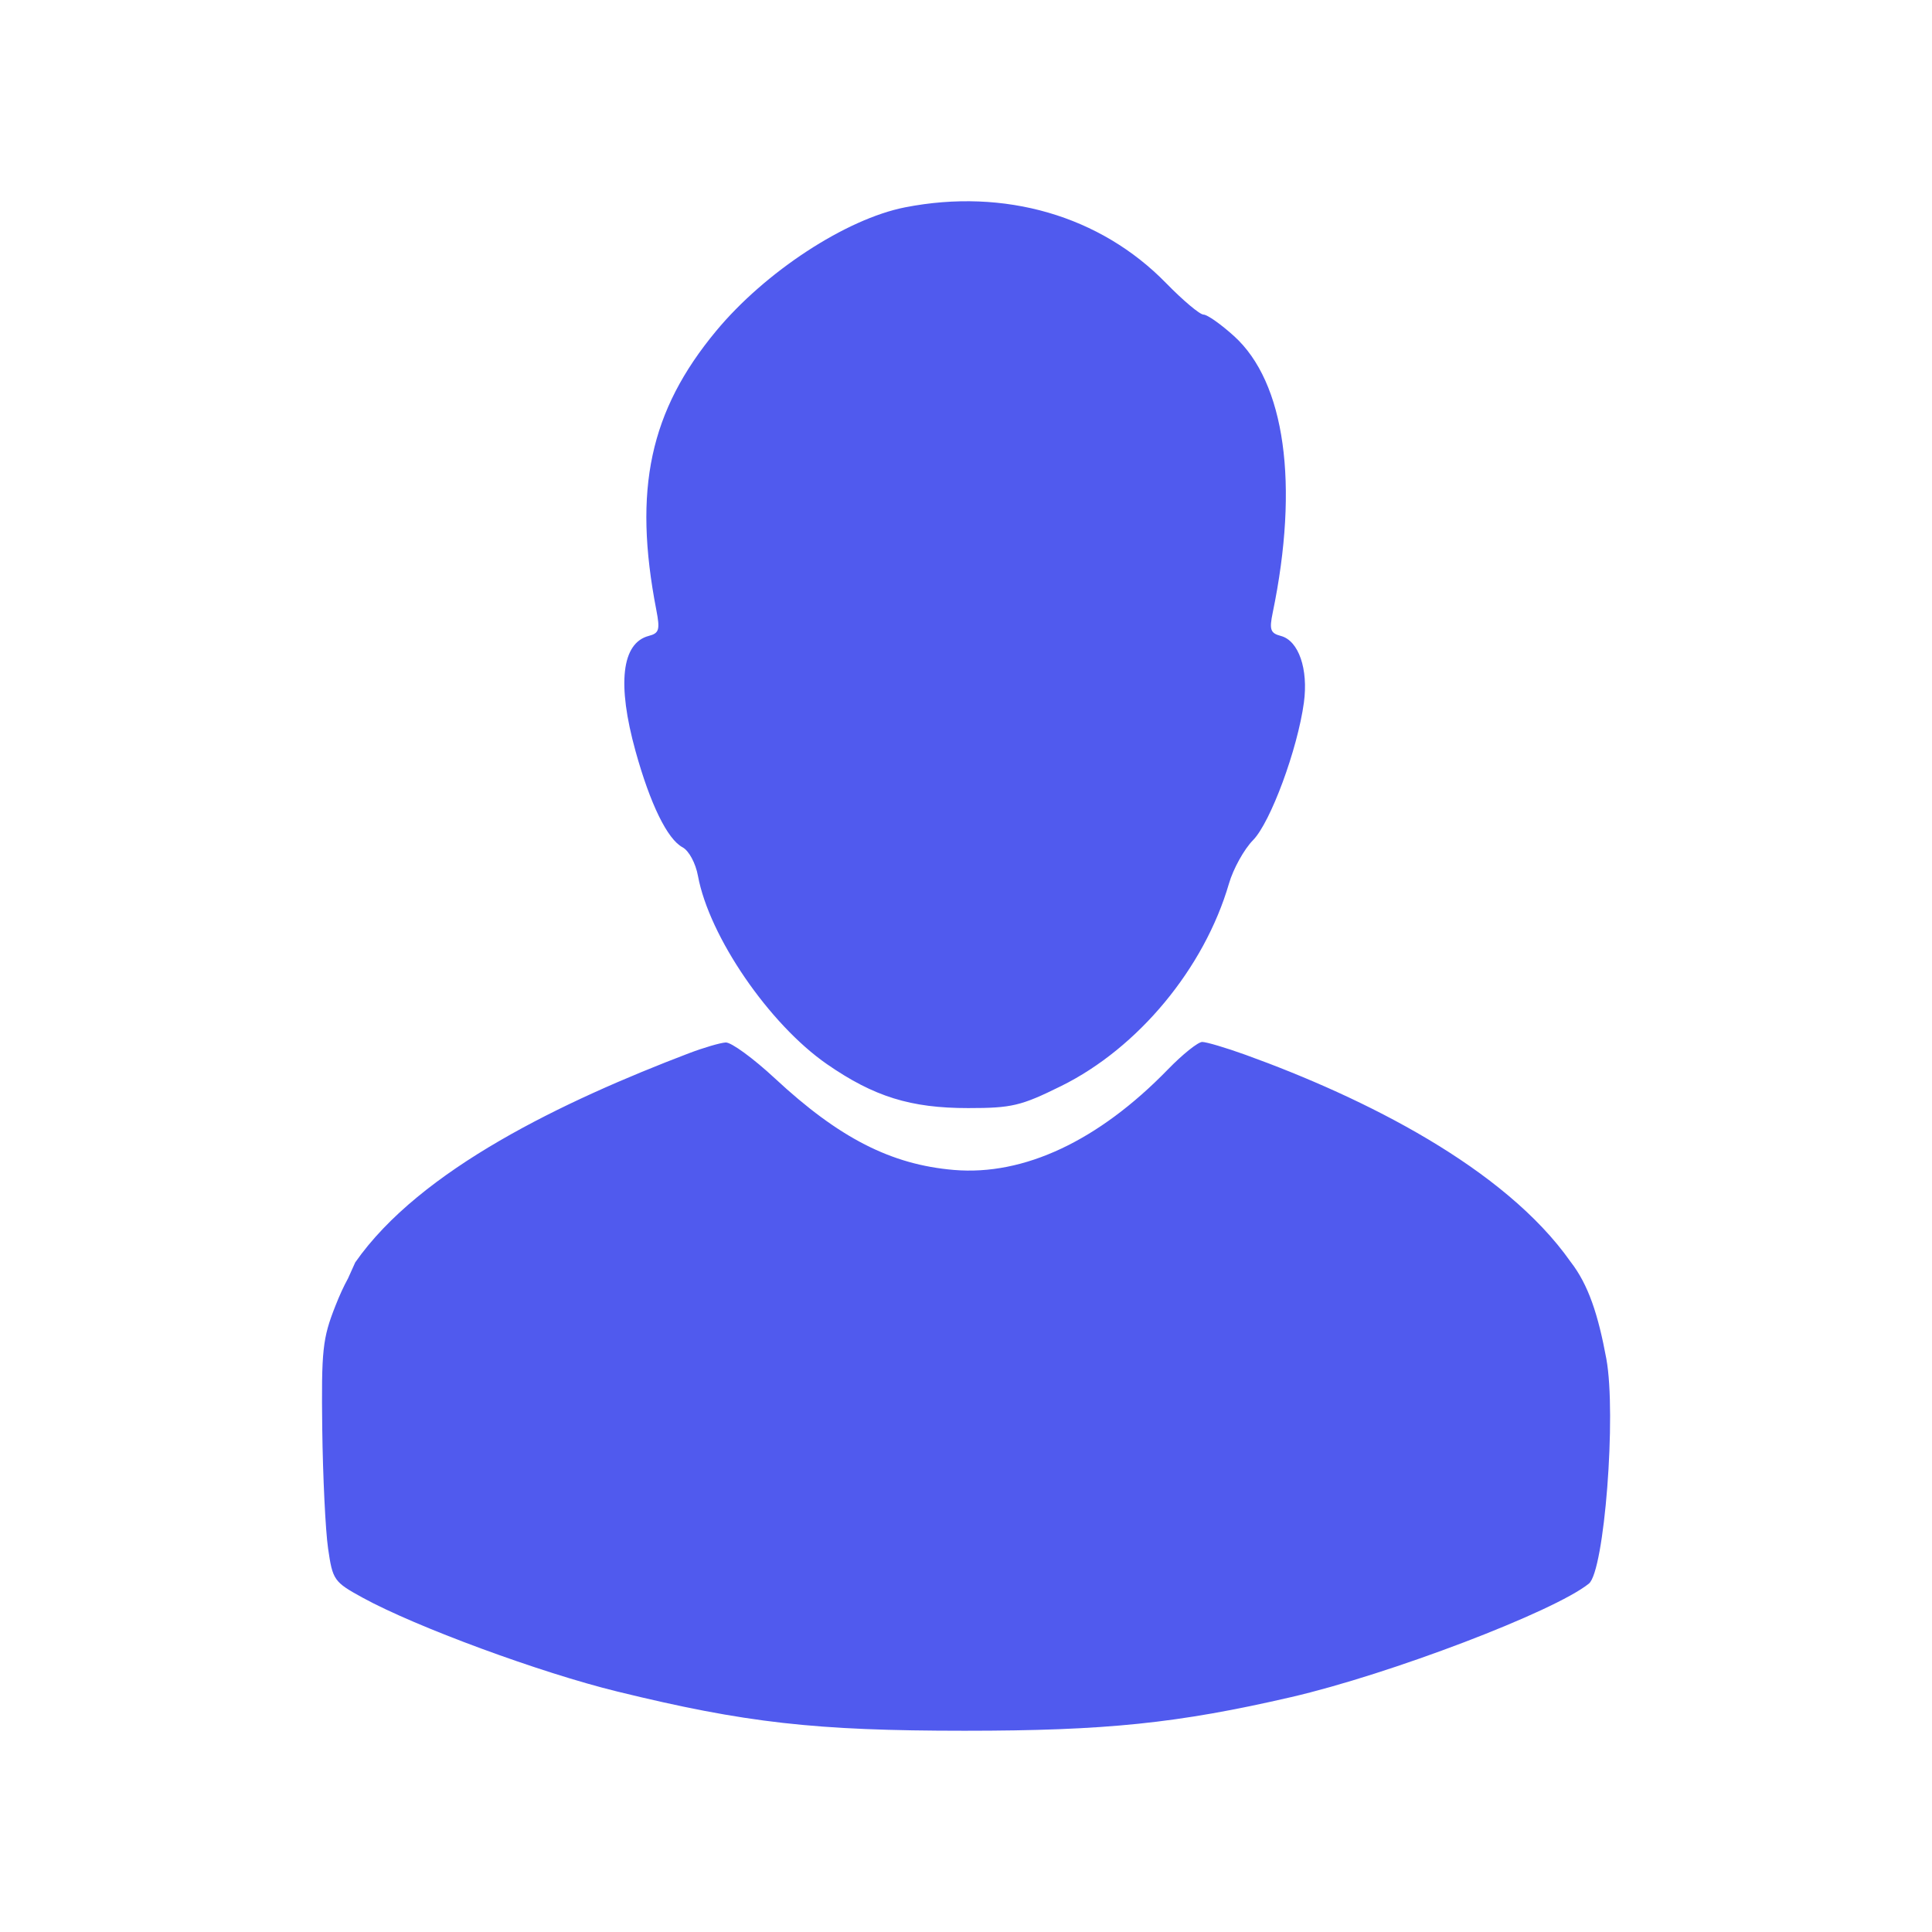 <svg width="48" height="48" viewBox="0 0 48 48" fill="none" xmlns="http://www.w3.org/2000/svg">
<path fill-rule="evenodd" clip-rule="evenodd" d="M22.487 5.151C21.017 5.44 19.012 6.752 17.792 8.223C16.143 10.211 15.726 12.159 16.306 15.154C16.401 15.646 16.377 15.732 16.118 15.799C15.444 15.976 15.327 16.992 15.789 18.66C16.154 19.977 16.58 20.849 16.958 21.051C17.116 21.136 17.283 21.445 17.341 21.763C17.62 23.27 19.111 25.445 20.546 26.439C21.713 27.247 22.628 27.531 24.055 27.53C25.14 27.53 25.365 27.476 26.367 26.981C28.279 26.036 29.922 24.053 30.533 21.953C30.64 21.585 30.909 21.1 31.13 20.875C31.565 20.434 32.237 18.616 32.395 17.456C32.508 16.622 32.264 15.916 31.823 15.8C31.564 15.732 31.533 15.646 31.619 15.228C32.282 12.033 31.928 9.496 30.658 8.349C30.334 8.056 29.994 7.816 29.901 7.816C29.809 7.816 29.391 7.464 28.972 7.035C27.337 5.358 24.958 4.667 22.487 5.151ZM8.825 31.365C8.825 31.365 8.742 31.548 8.647 31.761C8.535 31.964 8.433 32.19 8.333 32.444C8.013 33.253 7.983 33.54 8.006 35.495C8.021 36.682 8.086 38.021 8.151 38.471C8.265 39.259 8.296 39.303 9.013 39.696C10.333 40.419 13.427 41.559 15.338 42.026C18.52 42.805 20.251 43 23.969 43C27.474 43 29.264 42.815 32.079 42.164C34.526 41.598 38.61 40.041 39.475 39.345C39.861 39.034 40.163 35.141 39.909 33.758C39.707 32.666 39.465 31.92 39.021 31.349C37.382 29.015 33.901 27.274 30.946 26.207C30.458 26.031 29.973 25.887 29.869 25.887C29.765 25.887 29.381 26.194 29.016 26.57C27.293 28.343 25.44 29.214 23.7 29.067C22.138 28.935 20.845 28.273 19.251 26.791C18.716 26.294 18.167 25.893 18.03 25.9C17.894 25.908 17.481 26.029 17.113 26.169C14.013 27.352 10.443 29.046 8.825 31.365Z" fill="#505AEE"/>
</svg>
